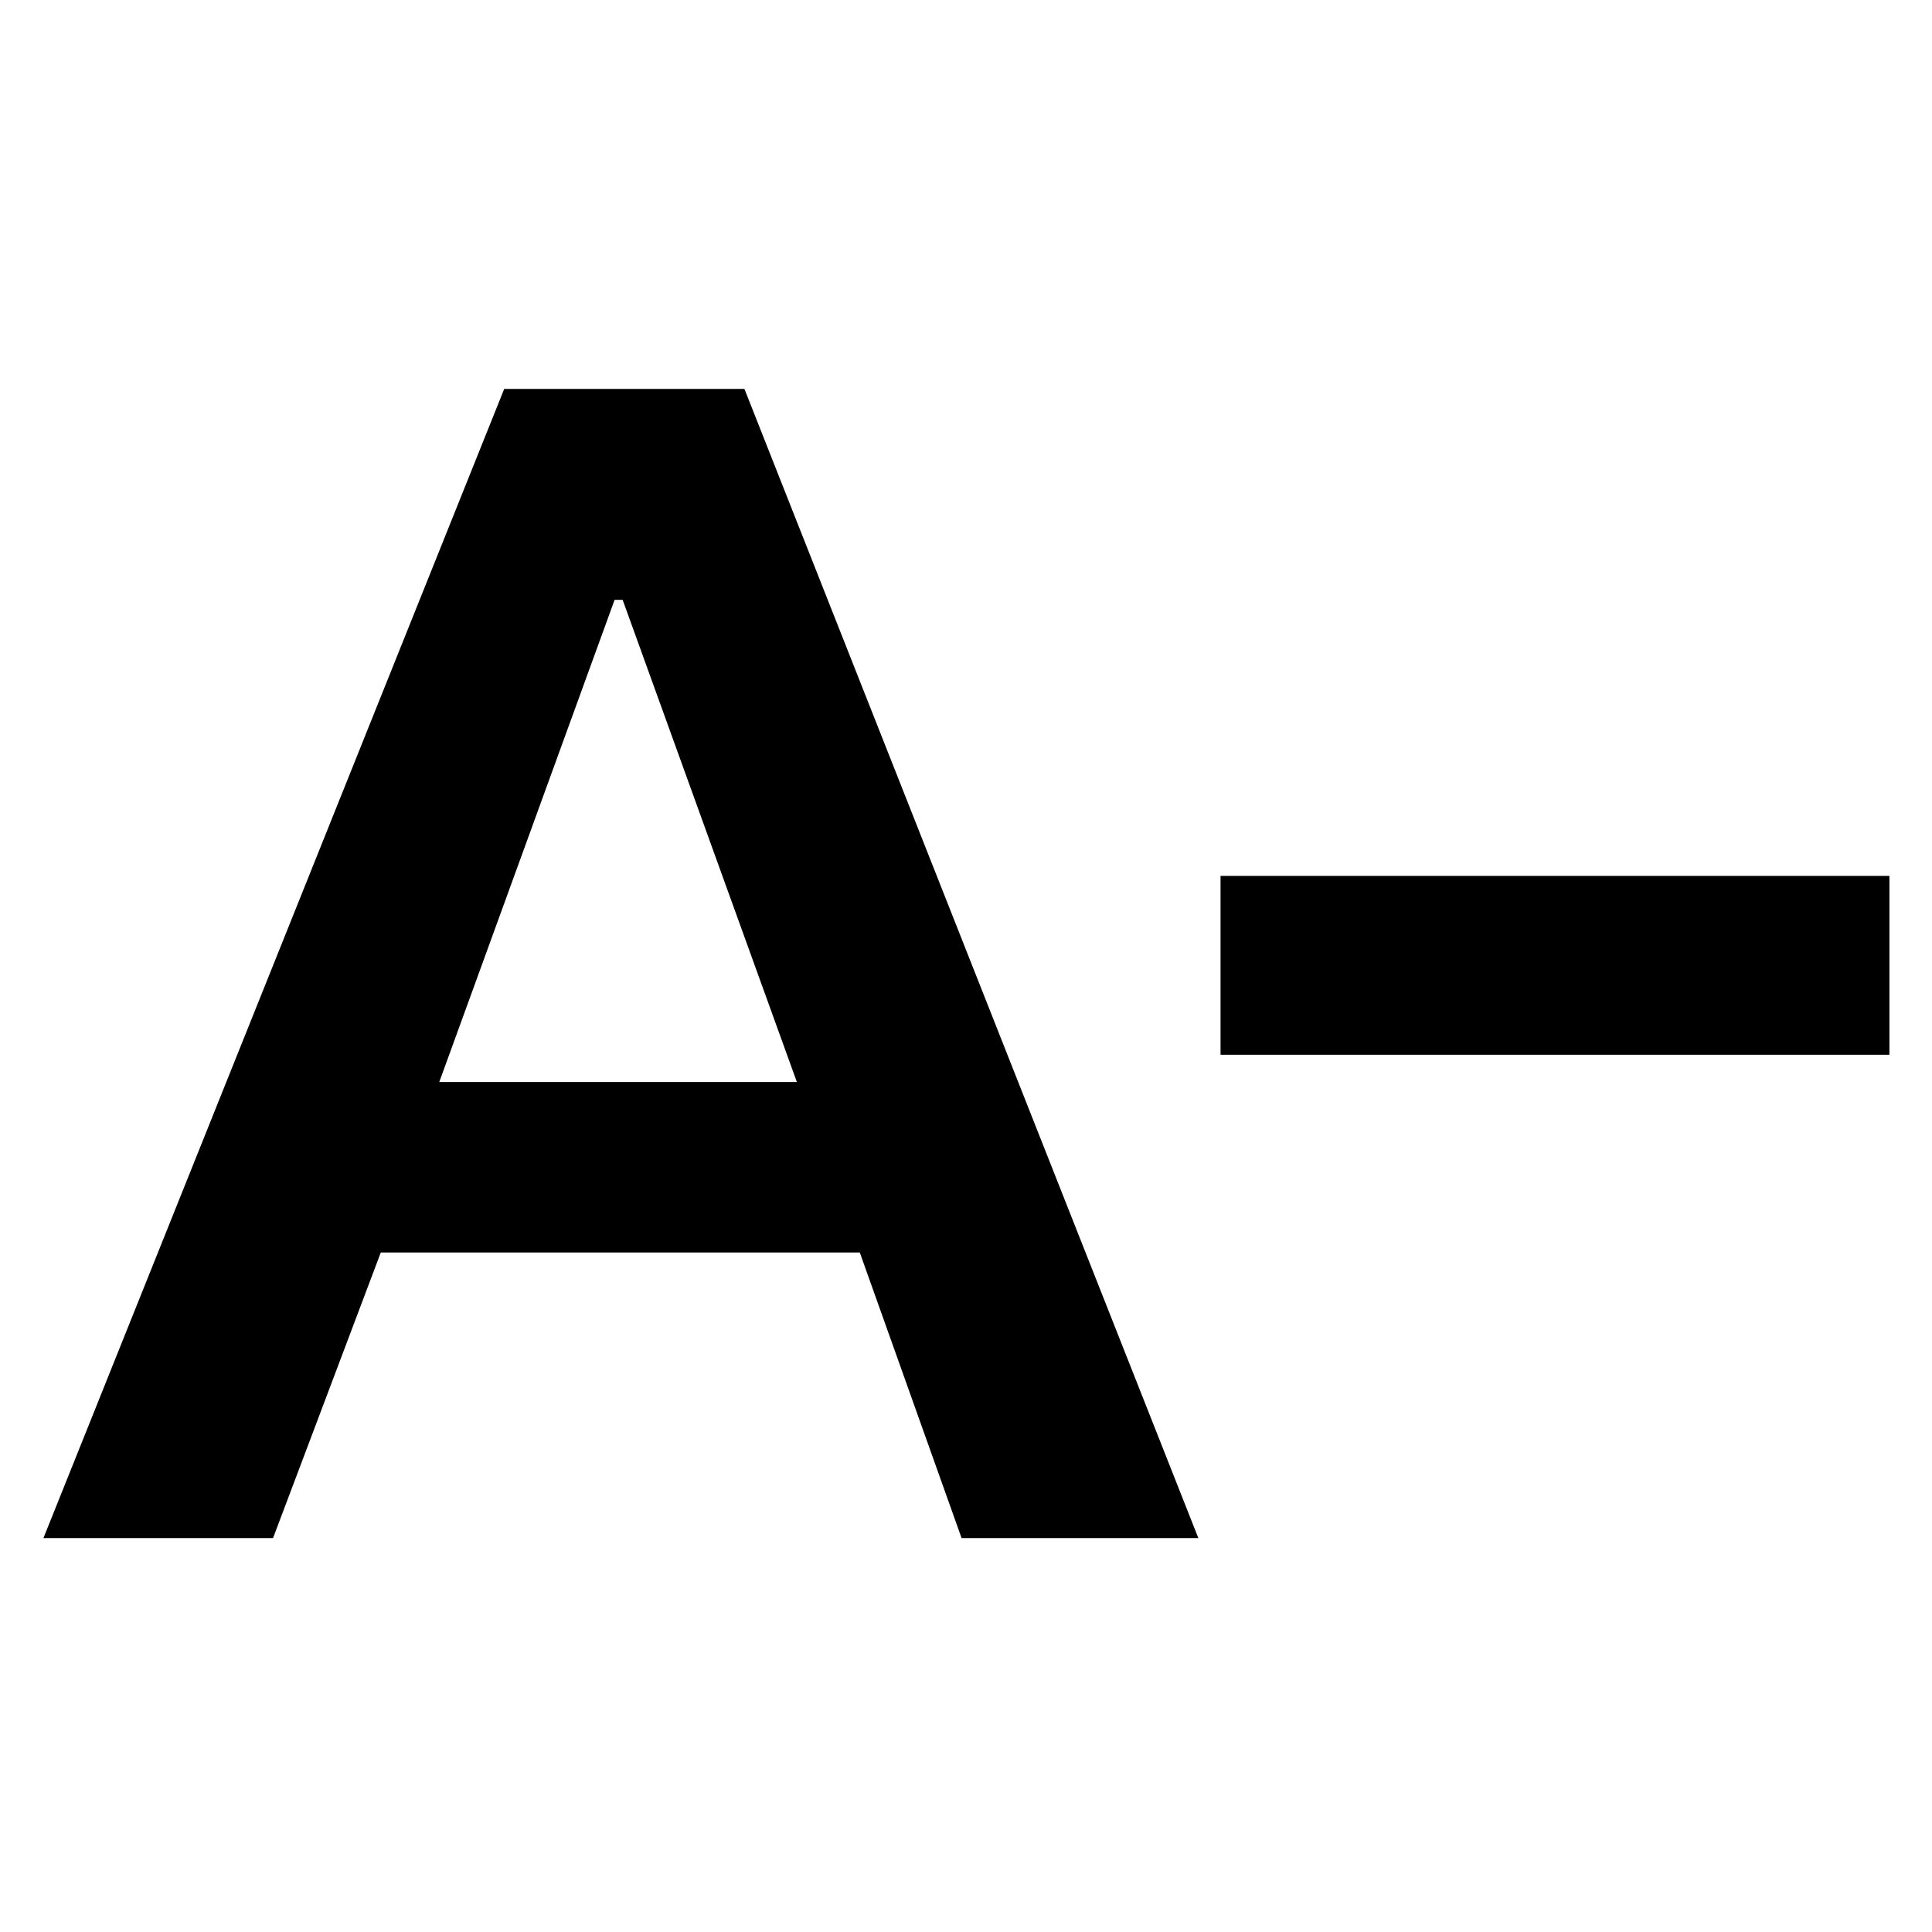 <svg xmlns="http://www.w3.org/2000/svg" height="40" viewBox="0 -960 960 960" width="40"><path d="m21.59-195.75 228.95-571H369.9l225.55 571H477.8l-50.58-141.9h-238l-53.54 141.9H21.59Zm196.68-226.6h177.69l-86.57-239.58h-4l-87.12 239.58Zm388.21-13.53v-88.9h332.36v88.9H606.48Z"/></svg>